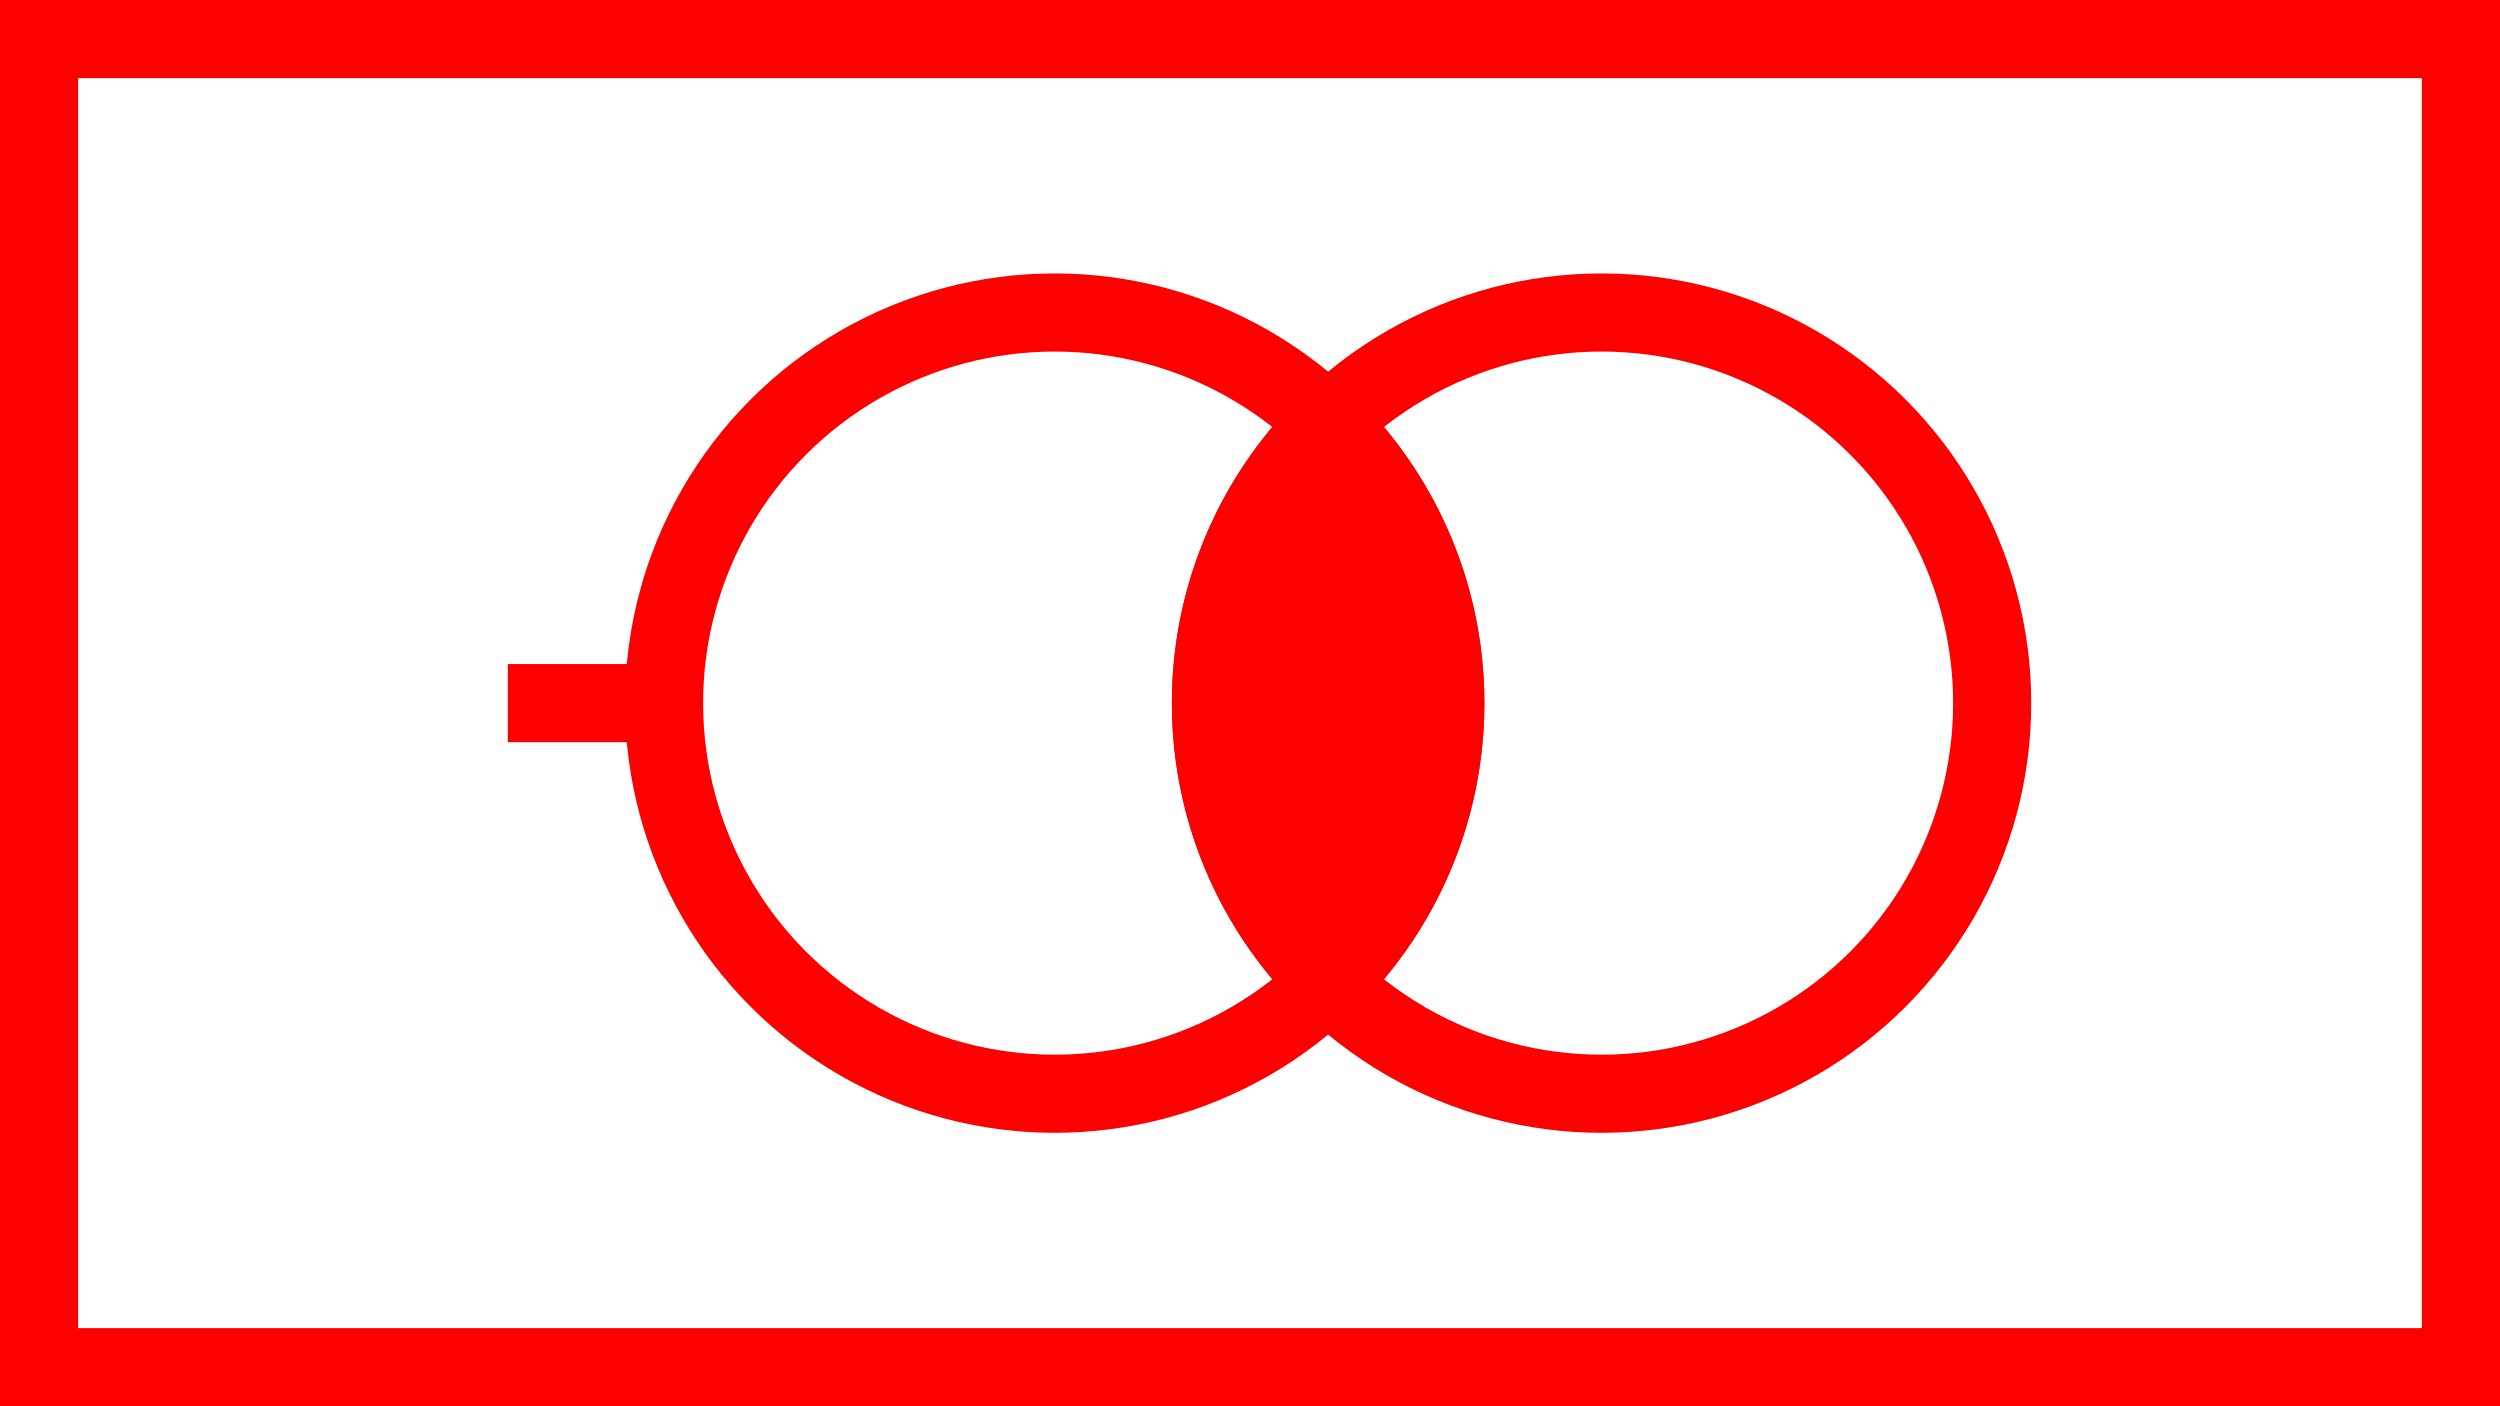 <?xml version="1.0" encoding="UTF-8"?>
<svg width="64px" height="36px" viewBox="0 0 64 36" version="1.1" xmlns="http://www.w3.org/2000/svg" xmlns:xlink="http://www.w3.org/1999/xlink">
    <title>编组 11</title>
    <g id="页面-1" stroke="none" stroke-width="1" fill="none" fill-rule="evenodd">
        <g id="符号库颜色" transform="translate(-912, -117)">
            <g id="编组-11" transform="translate(912, 117)">
                <rect id="矩形备份-86" stroke="#FF0000" stroke-width="2" x="1" y="1" width="62" height="34"></rect>
                <g id="编组备份" transform="translate(13, 7)">
                    <path d="M21.001,2.515 C23.443,4.533 25,7.585 25,11 C25,14.415 23.443,17.467 21.001,19.485 C18.557,17.468 17,14.416 17,11 C17,7.625 18.52,4.605 20.913,2.587 Z" id="形状结合备份-10" fill="#FF0000" style="mix-blend-mode: overlay;"></path>
                    <circle id="椭圆形备份-2" stroke="#FF0000" stroke-width="2" style="mix-blend-mode: overlay;" cx="14" cy="11" r="10"></circle>
                    <rect id="矩形备份" fill="#FF0000" x="0" y="10" width="4" height="2"></rect>
                    <circle id="椭圆形备份-3" stroke="#FF0000" stroke-width="2" style="mix-blend-mode: overlay;" cx="28" cy="11" r="10"></circle>
                </g>
            </g>
        </g>
    </g>
</svg>